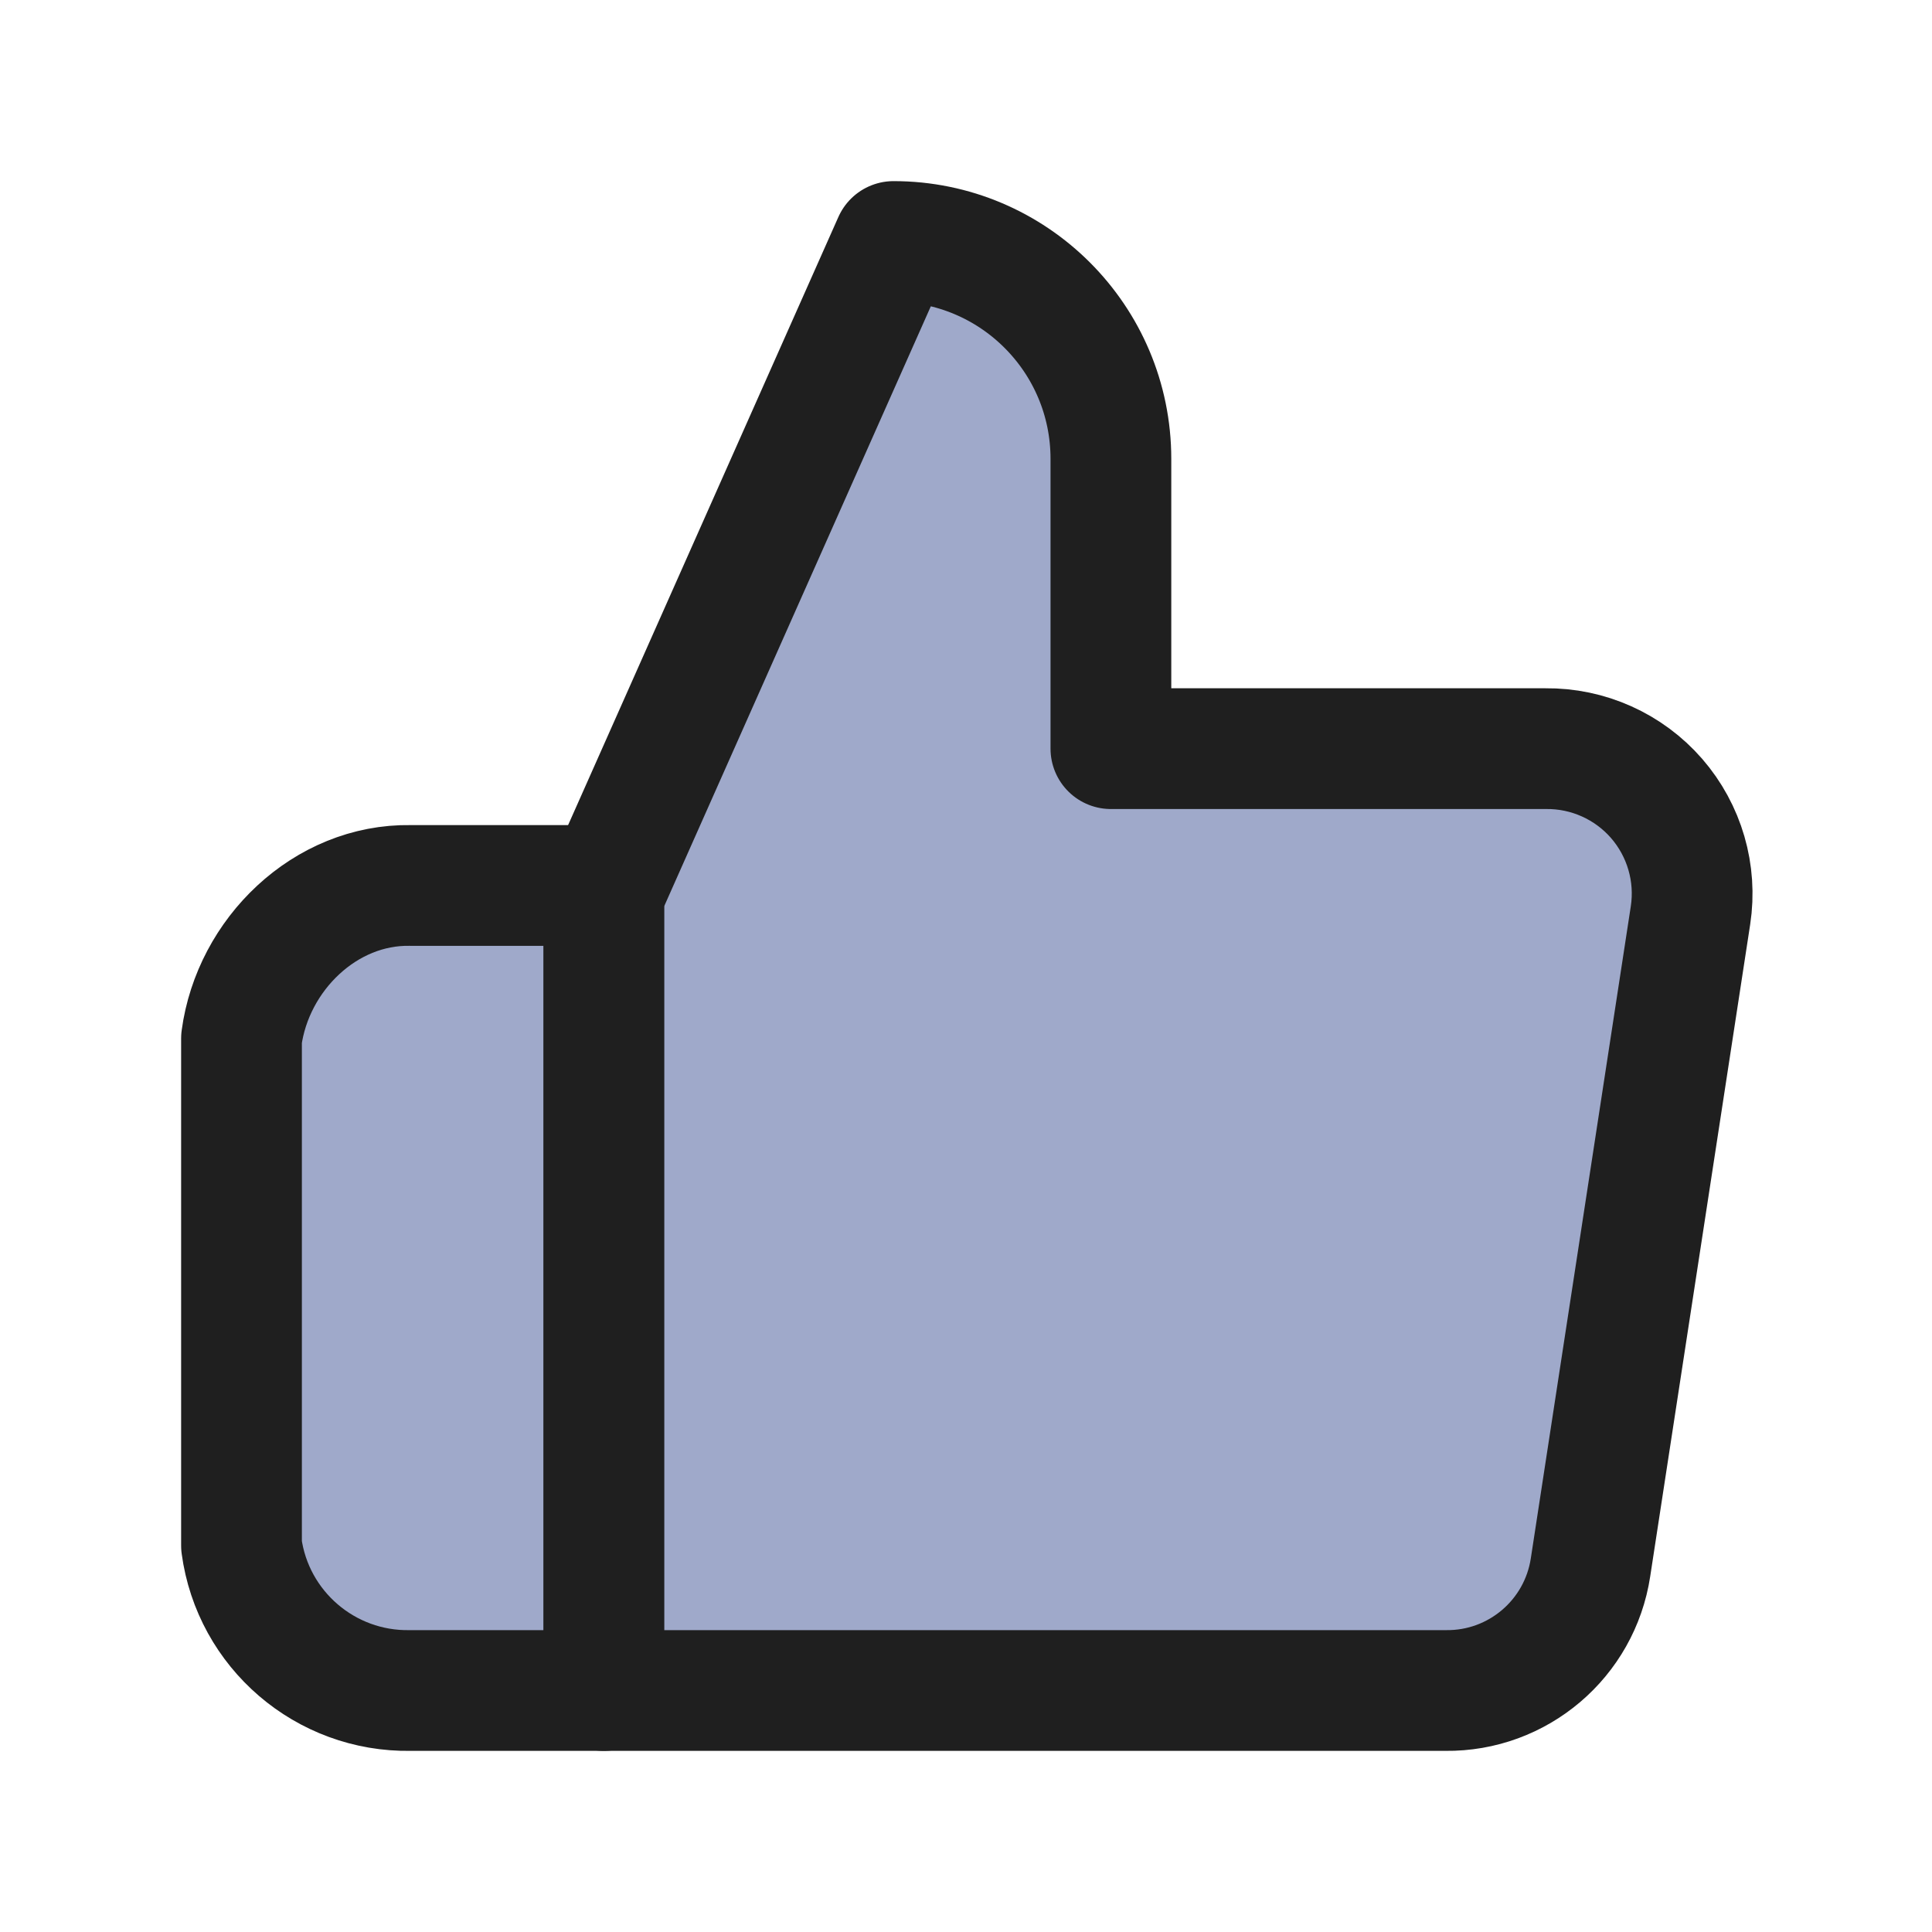 <svg width="16" height="16" viewBox="0 0 16 16" fill="none" xmlns="http://www.w3.org/2000/svg">
<path d="M9.2 6.2V3.8C9.2 2.806 8.394 2 7.4 2L5 7.4V14H11.972C12.57 14.007 13.082 13.572 13.172 12.98L14 7.58C14.053 7.232 13.95 6.878 13.719 6.612C13.488 6.347 13.152 6.196 12.8 6.2H9.2Z" fill="#9FA9CA" stroke="#1F1F1F" stroke-linejoin="round"/>
<path d="M5 7.333H3.398C2.695 7.321 2.094 7.903 2 8.6V12.8C2.094 13.496 2.695 14.012 3.398 14H5V7.333Z" fill="#9FA9CA" stroke="#1F1F1F" stroke-linejoin="round"/>
</svg>
